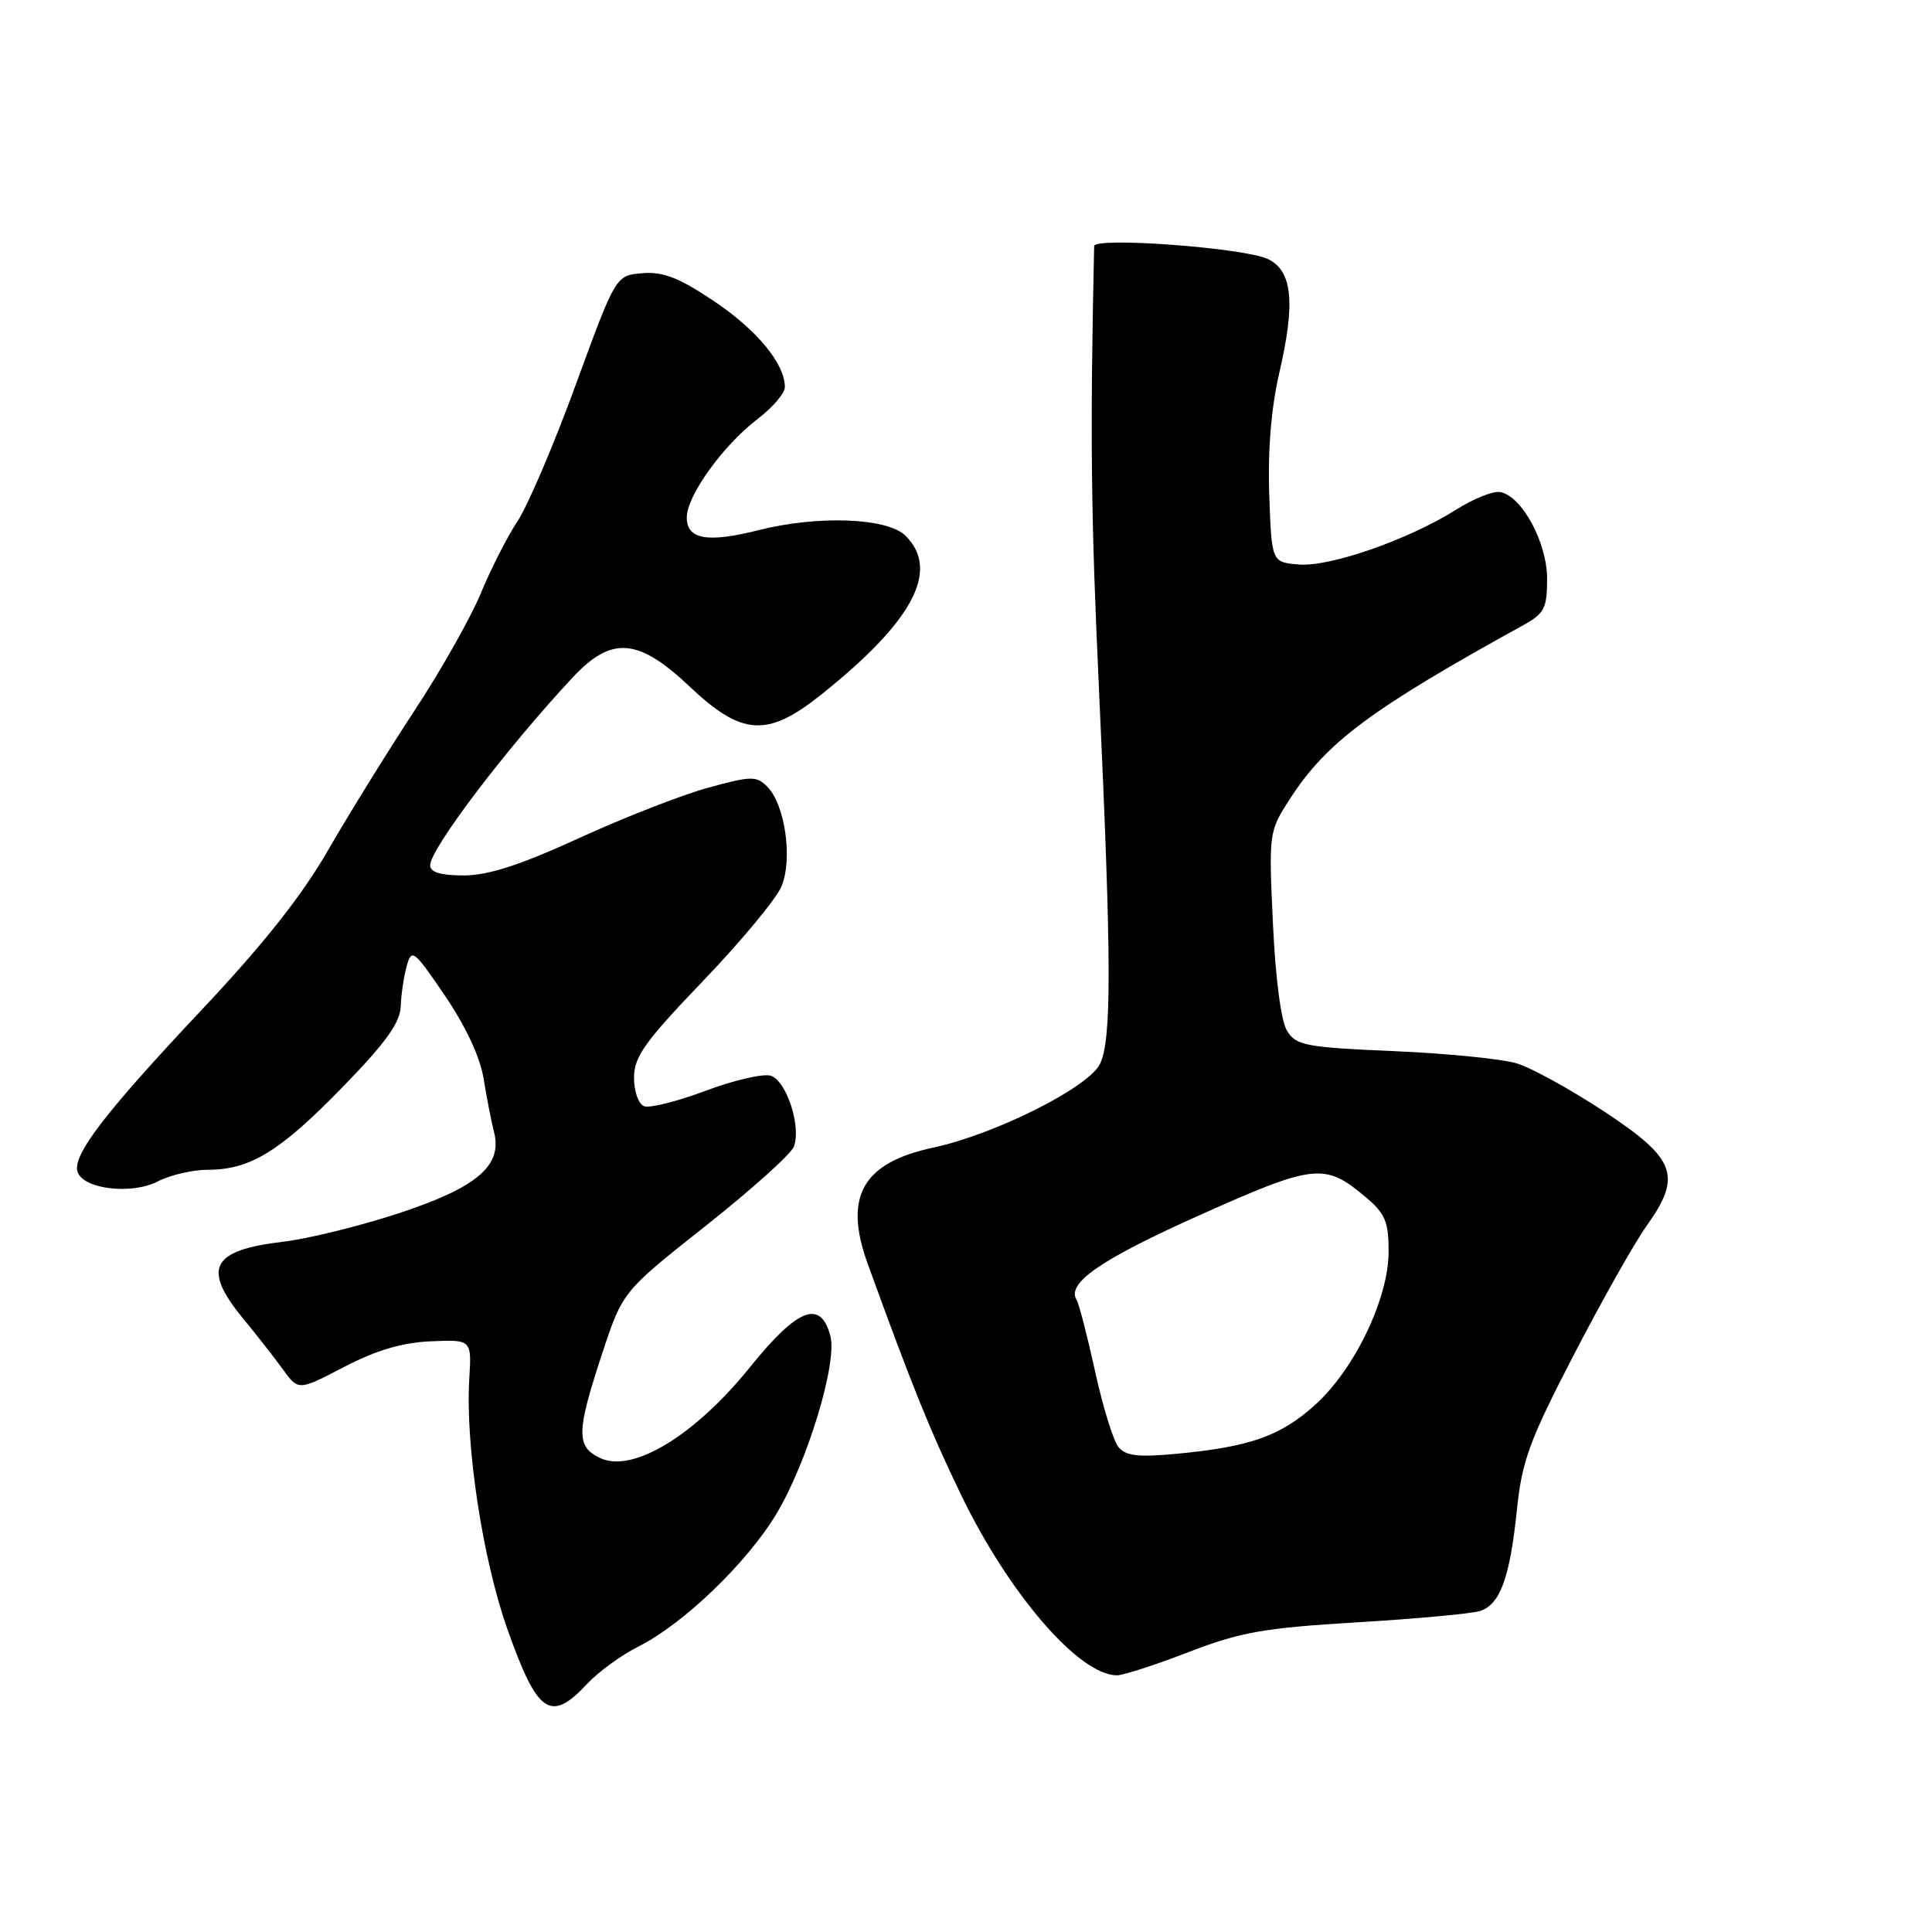 <?xml version="1.0" encoding="UTF-8" standalone="no"?>
<!DOCTYPE svg PUBLIC "-//W3C//DTD SVG 1.1//EN" "http://www.w3.org/Graphics/SVG/1.1/DTD/svg11.dtd" >
<svg xmlns="http://www.w3.org/2000/svg" xmlns:xlink="http://www.w3.org/1999/xlink" version="1.1" viewBox="0 0 256 256">
 <g >
 <path fill="currentColor"
d=" M 77.81 223.11 C 79.29 221.52 82.35 219.30 84.62 218.16 C 90.56 215.18 98.97 207.09 102.87 200.61 C 106.96 193.81 110.98 180.57 110.03 177.02 C 108.73 172.13 105.70 173.31 99.34 181.20 C 92.09 190.19 83.89 195.18 79.60 193.23 C 76.31 191.73 76.34 189.81 79.80 179.32 C 82.50 171.14 82.50 171.14 93.50 162.44 C 99.55 157.65 104.81 152.93 105.19 151.94 C 106.20 149.31 104.22 143.20 102.13 142.54 C 101.14 142.23 97.26 143.12 93.51 144.53 C 89.76 145.94 86.09 146.86 85.35 146.58 C 84.59 146.29 84.01 144.62 84.01 142.78 C 84.02 140.02 85.46 138.01 93.14 130.00 C 98.15 124.78 102.82 119.15 103.53 117.50 C 105.07 113.91 104.04 106.61 101.66 104.23 C 100.22 102.79 99.52 102.81 93.79 104.39 C 90.33 105.34 82.64 108.34 76.71 111.06 C 68.92 114.63 64.67 116.00 61.46 116.00 C 58.38 116.00 57.00 115.58 57.00 114.65 C 57.00 112.48 67.15 99.11 75.90 89.75 C 81.05 84.24 84.56 84.52 91.41 91.00 C 98.27 97.49 101.66 97.72 108.66 92.16 C 120.95 82.39 124.60 75.60 120.00 71.00 C 117.60 68.60 108.40 68.25 100.47 70.26 C 93.75 71.96 91.00 71.47 91.00 68.58 C 91.00 65.68 95.80 59.02 100.43 55.48 C 102.39 53.99 104.00 52.10 104.00 51.29 C 104.00 48.19 100.28 43.70 94.56 39.87 C 89.94 36.78 87.84 35.97 85.11 36.20 C 81.59 36.50 81.59 36.50 76.32 50.90 C 73.43 58.83 69.94 67.00 68.57 69.07 C 67.21 71.13 65.01 75.45 63.69 78.66 C 62.36 81.87 58.41 88.87 54.89 94.21 C 51.38 99.56 46.25 107.84 43.50 112.61 C 40.01 118.68 34.92 125.11 26.64 133.90 C 13.71 147.64 9.48 153.20 10.30 155.35 C 11.17 157.60 17.50 158.31 20.92 156.54 C 22.56 155.69 25.54 155.00 27.55 155.00 C 33.15 155.00 37.09 152.58 45.38 144.06 C 51.10 138.19 53.02 135.51 53.10 133.36 C 53.15 131.79 53.51 129.38 53.89 128.00 C 54.55 125.65 54.84 125.87 58.98 131.97 C 61.73 136.02 63.64 140.12 64.09 142.97 C 64.49 145.46 65.11 148.64 65.47 150.04 C 66.59 154.47 63.19 157.36 52.79 160.78 C 47.68 162.46 40.80 164.15 37.50 164.54 C 27.97 165.66 26.74 168.06 32.25 174.76 C 34.04 176.93 36.41 179.96 37.52 181.50 C 39.55 184.28 39.55 184.28 45.61 181.12 C 49.87 178.91 53.30 177.89 57.09 177.73 C 62.50 177.50 62.50 177.50 62.18 182.73 C 61.65 191.45 63.95 206.61 67.22 215.84 C 71.22 227.14 72.94 228.33 77.81 223.11 Z  M 157.50 218.91 C 164.40 216.25 167.46 215.71 179.79 214.97 C 187.65 214.50 194.98 213.82 196.10 213.47 C 198.77 212.62 200.07 209.07 201.00 200.04 C 201.67 193.56 202.65 190.89 208.53 179.54 C 212.24 172.37 216.60 164.64 218.22 162.38 C 222.92 155.78 222.06 153.53 212.50 147.24 C 208.10 144.35 202.93 141.50 201.00 140.91 C 199.07 140.32 191.73 139.58 184.68 139.28 C 173.04 138.78 171.75 138.54 170.55 136.61 C 169.75 135.33 169.01 129.72 168.67 122.36 C 168.11 110.32 168.13 110.18 170.92 105.86 C 175.79 98.33 181.59 94.01 201.91 82.80 C 204.64 81.29 205.00 80.57 205.00 76.69 C 205.00 71.90 201.68 65.75 198.79 65.20 C 197.89 65.02 195.26 66.07 192.95 67.53 C 186.66 71.50 176.20 75.15 172.09 74.80 C 168.50 74.50 168.50 74.50 168.18 65.50 C 167.98 59.64 168.44 54.03 169.51 49.42 C 171.68 40.08 171.25 35.87 167.99 34.32 C 164.90 32.84 145.01 31.36 144.98 32.61 C 144.43 57.82 144.55 68.35 145.65 92.00 C 147.29 127.61 147.31 137.81 145.74 141.00 C 144.19 144.12 131.81 150.32 123.64 152.07 C 114.27 154.07 111.74 158.57 114.99 167.50 C 120.87 183.71 123.20 189.46 127.31 198.00 C 133.65 211.16 142.98 221.98 148.00 221.99 C 148.82 221.99 153.10 220.61 157.50 218.91 Z  M 148.21 191.75 C 147.53 190.93 146.13 186.42 145.11 181.73 C 144.08 177.04 142.98 172.78 142.66 172.26 C 141.28 170.03 145.79 166.92 158.90 161.04 C 174.16 154.21 175.53 154.05 180.92 158.59 C 183.55 160.80 184.00 161.86 184.00 165.84 C 184.00 172.05 179.49 181.44 174.23 186.18 C 169.68 190.28 165.64 191.71 155.97 192.63 C 150.85 193.11 149.18 192.93 148.21 191.75 Z "/>
</g>
</svg>